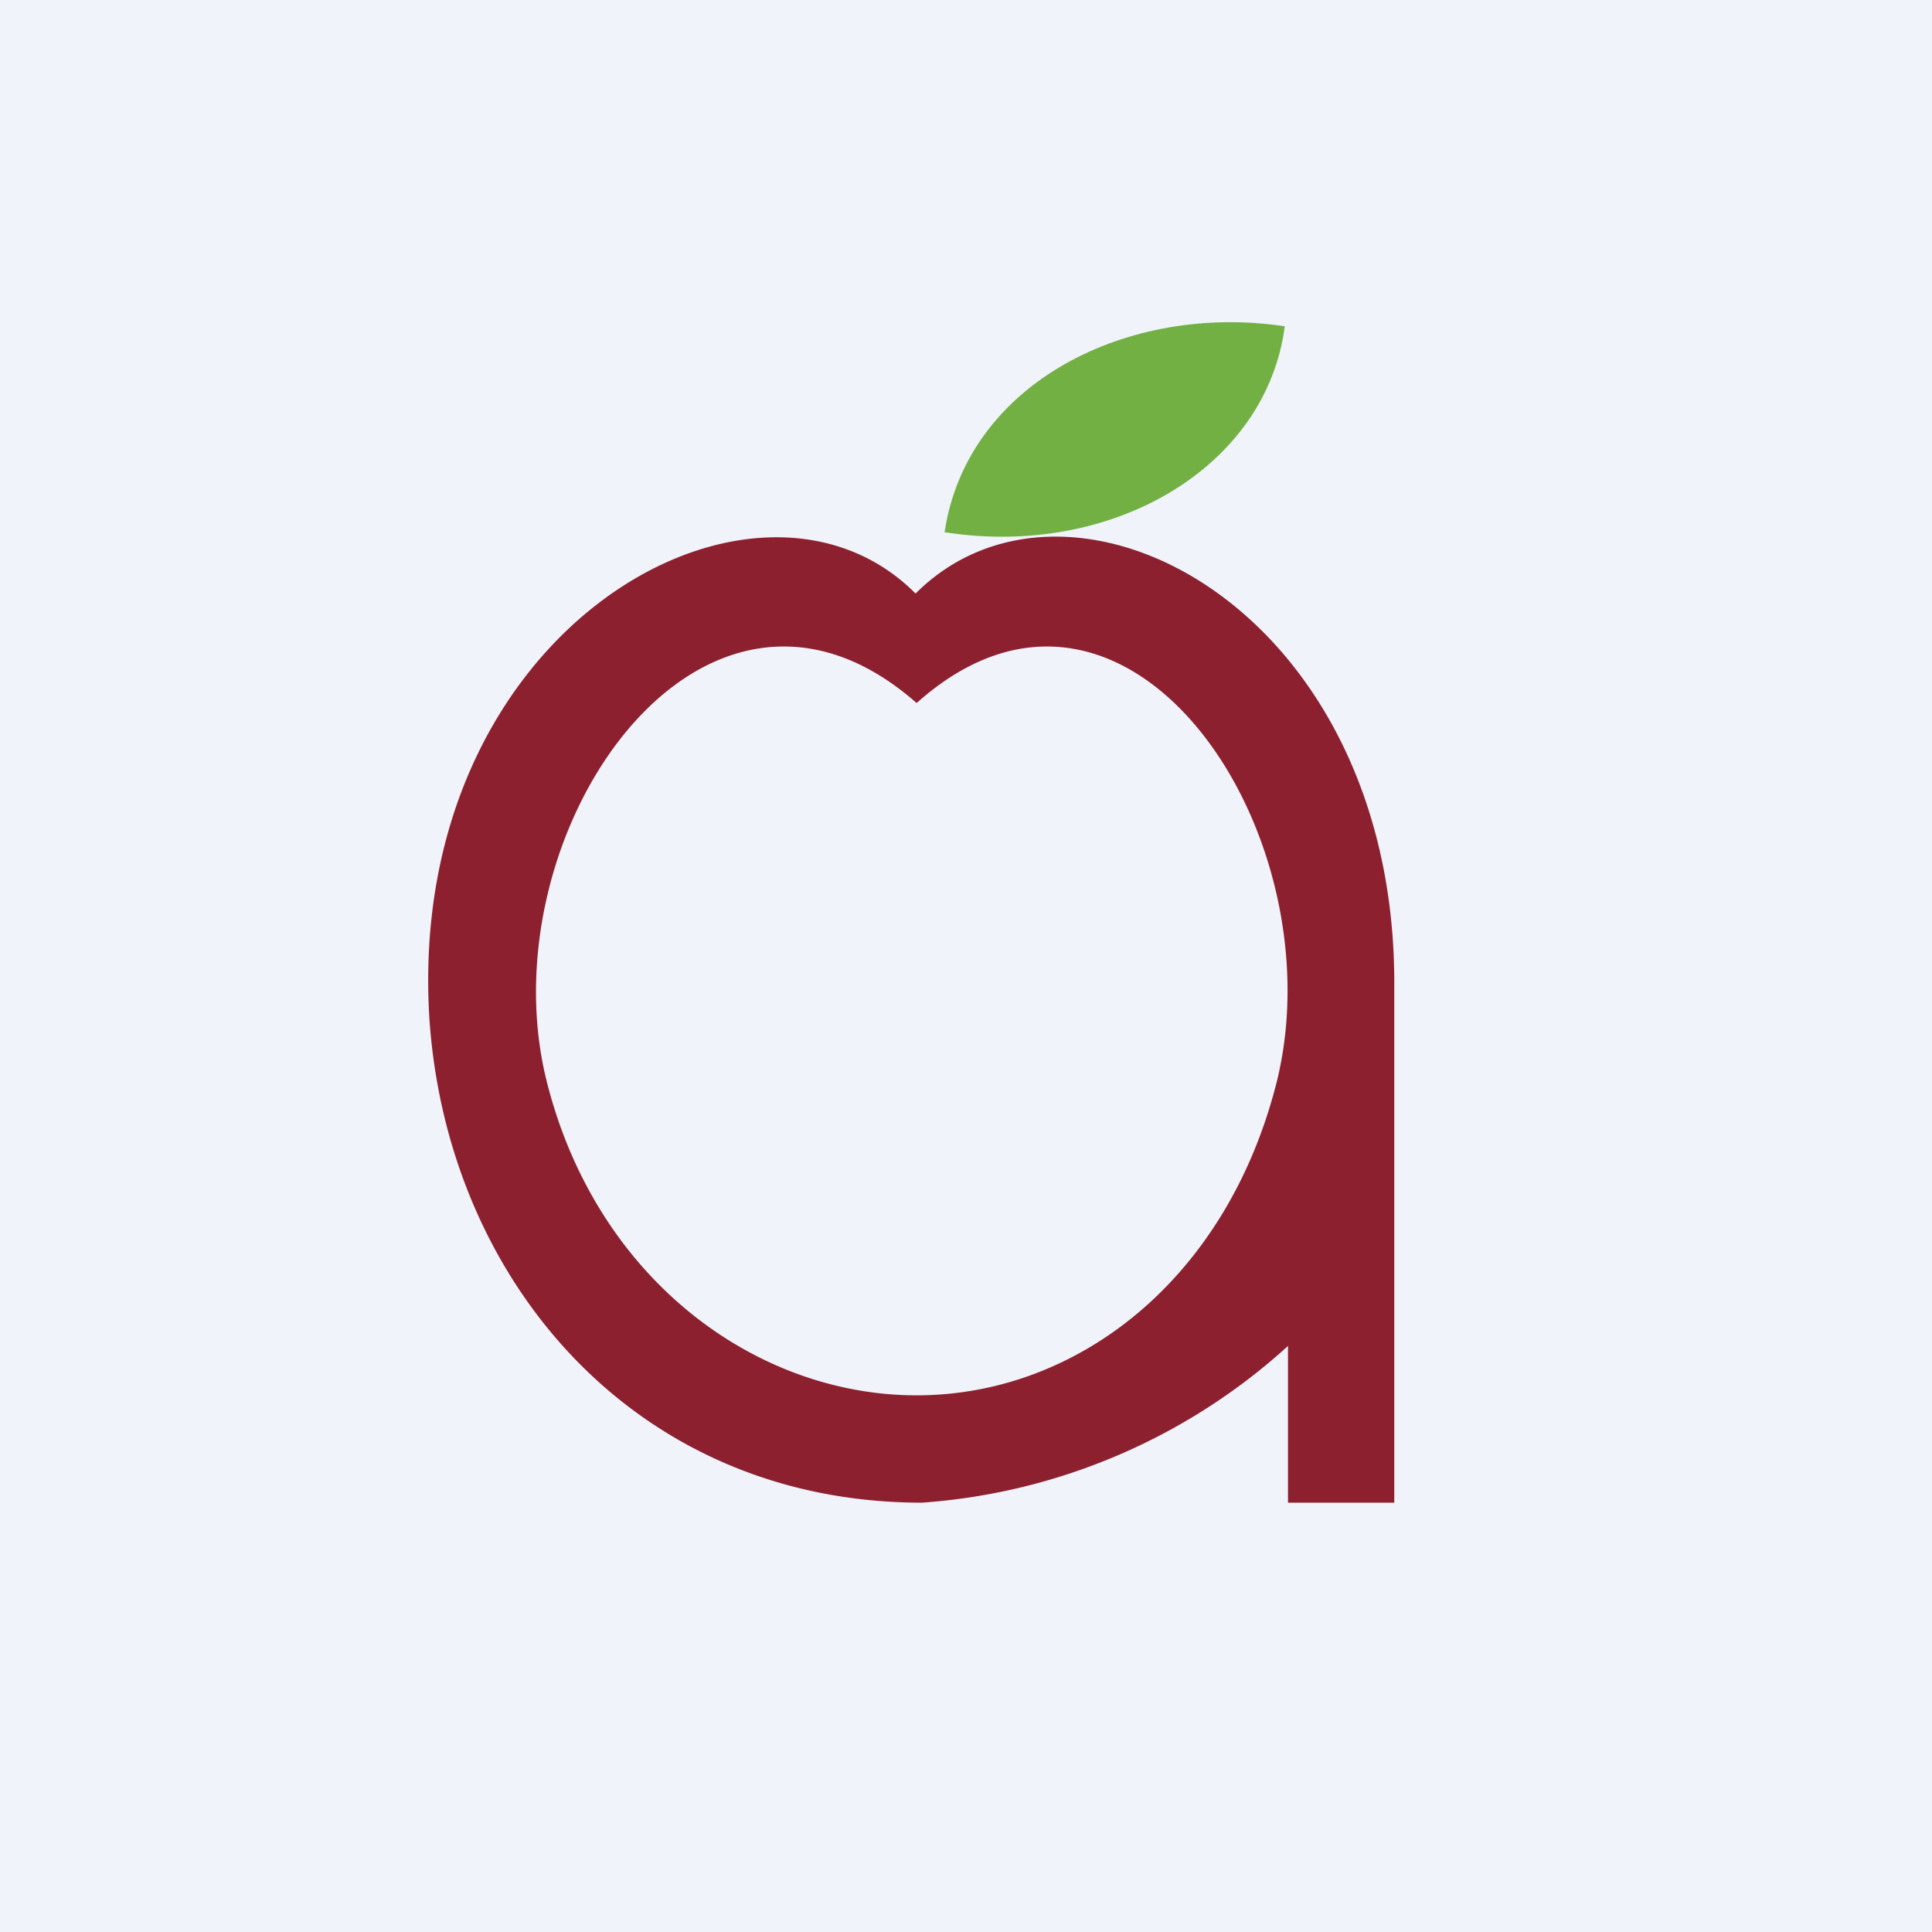 <!-- by TradingView --><svg width="18" height="18" viewBox="0 0 18 18" xmlns="http://www.w3.org/2000/svg"><path fill="#F0F3FA" d="M0 0h18v18H0z"/><path d="M8.8 4.96c.21-1.4 1.72-2.14 3.17-1.92-.17 1.31-1.6 2.16-3.16 1.92Z" fill="#73B043"/><path d="M13 14h-1v-1.46A5.66 5.66 0 0 1 8.59 14C5.92 14 4.16 11.93 4 9.48c-.22-3.64 3.05-5.44 4.53-3.95 1.44-1.44 4.49.14 4.46 3.68V14Zm-1.11-3.9c.59-2.32-1.39-5.3-3.35-3.55C6.55 4.8 4.5 7.78 5.1 10.1c.47 1.83 1.95 2.9 3.44 2.9s2.88-1.07 3.35-2.9Z" fill="#8C202F"/></svg>